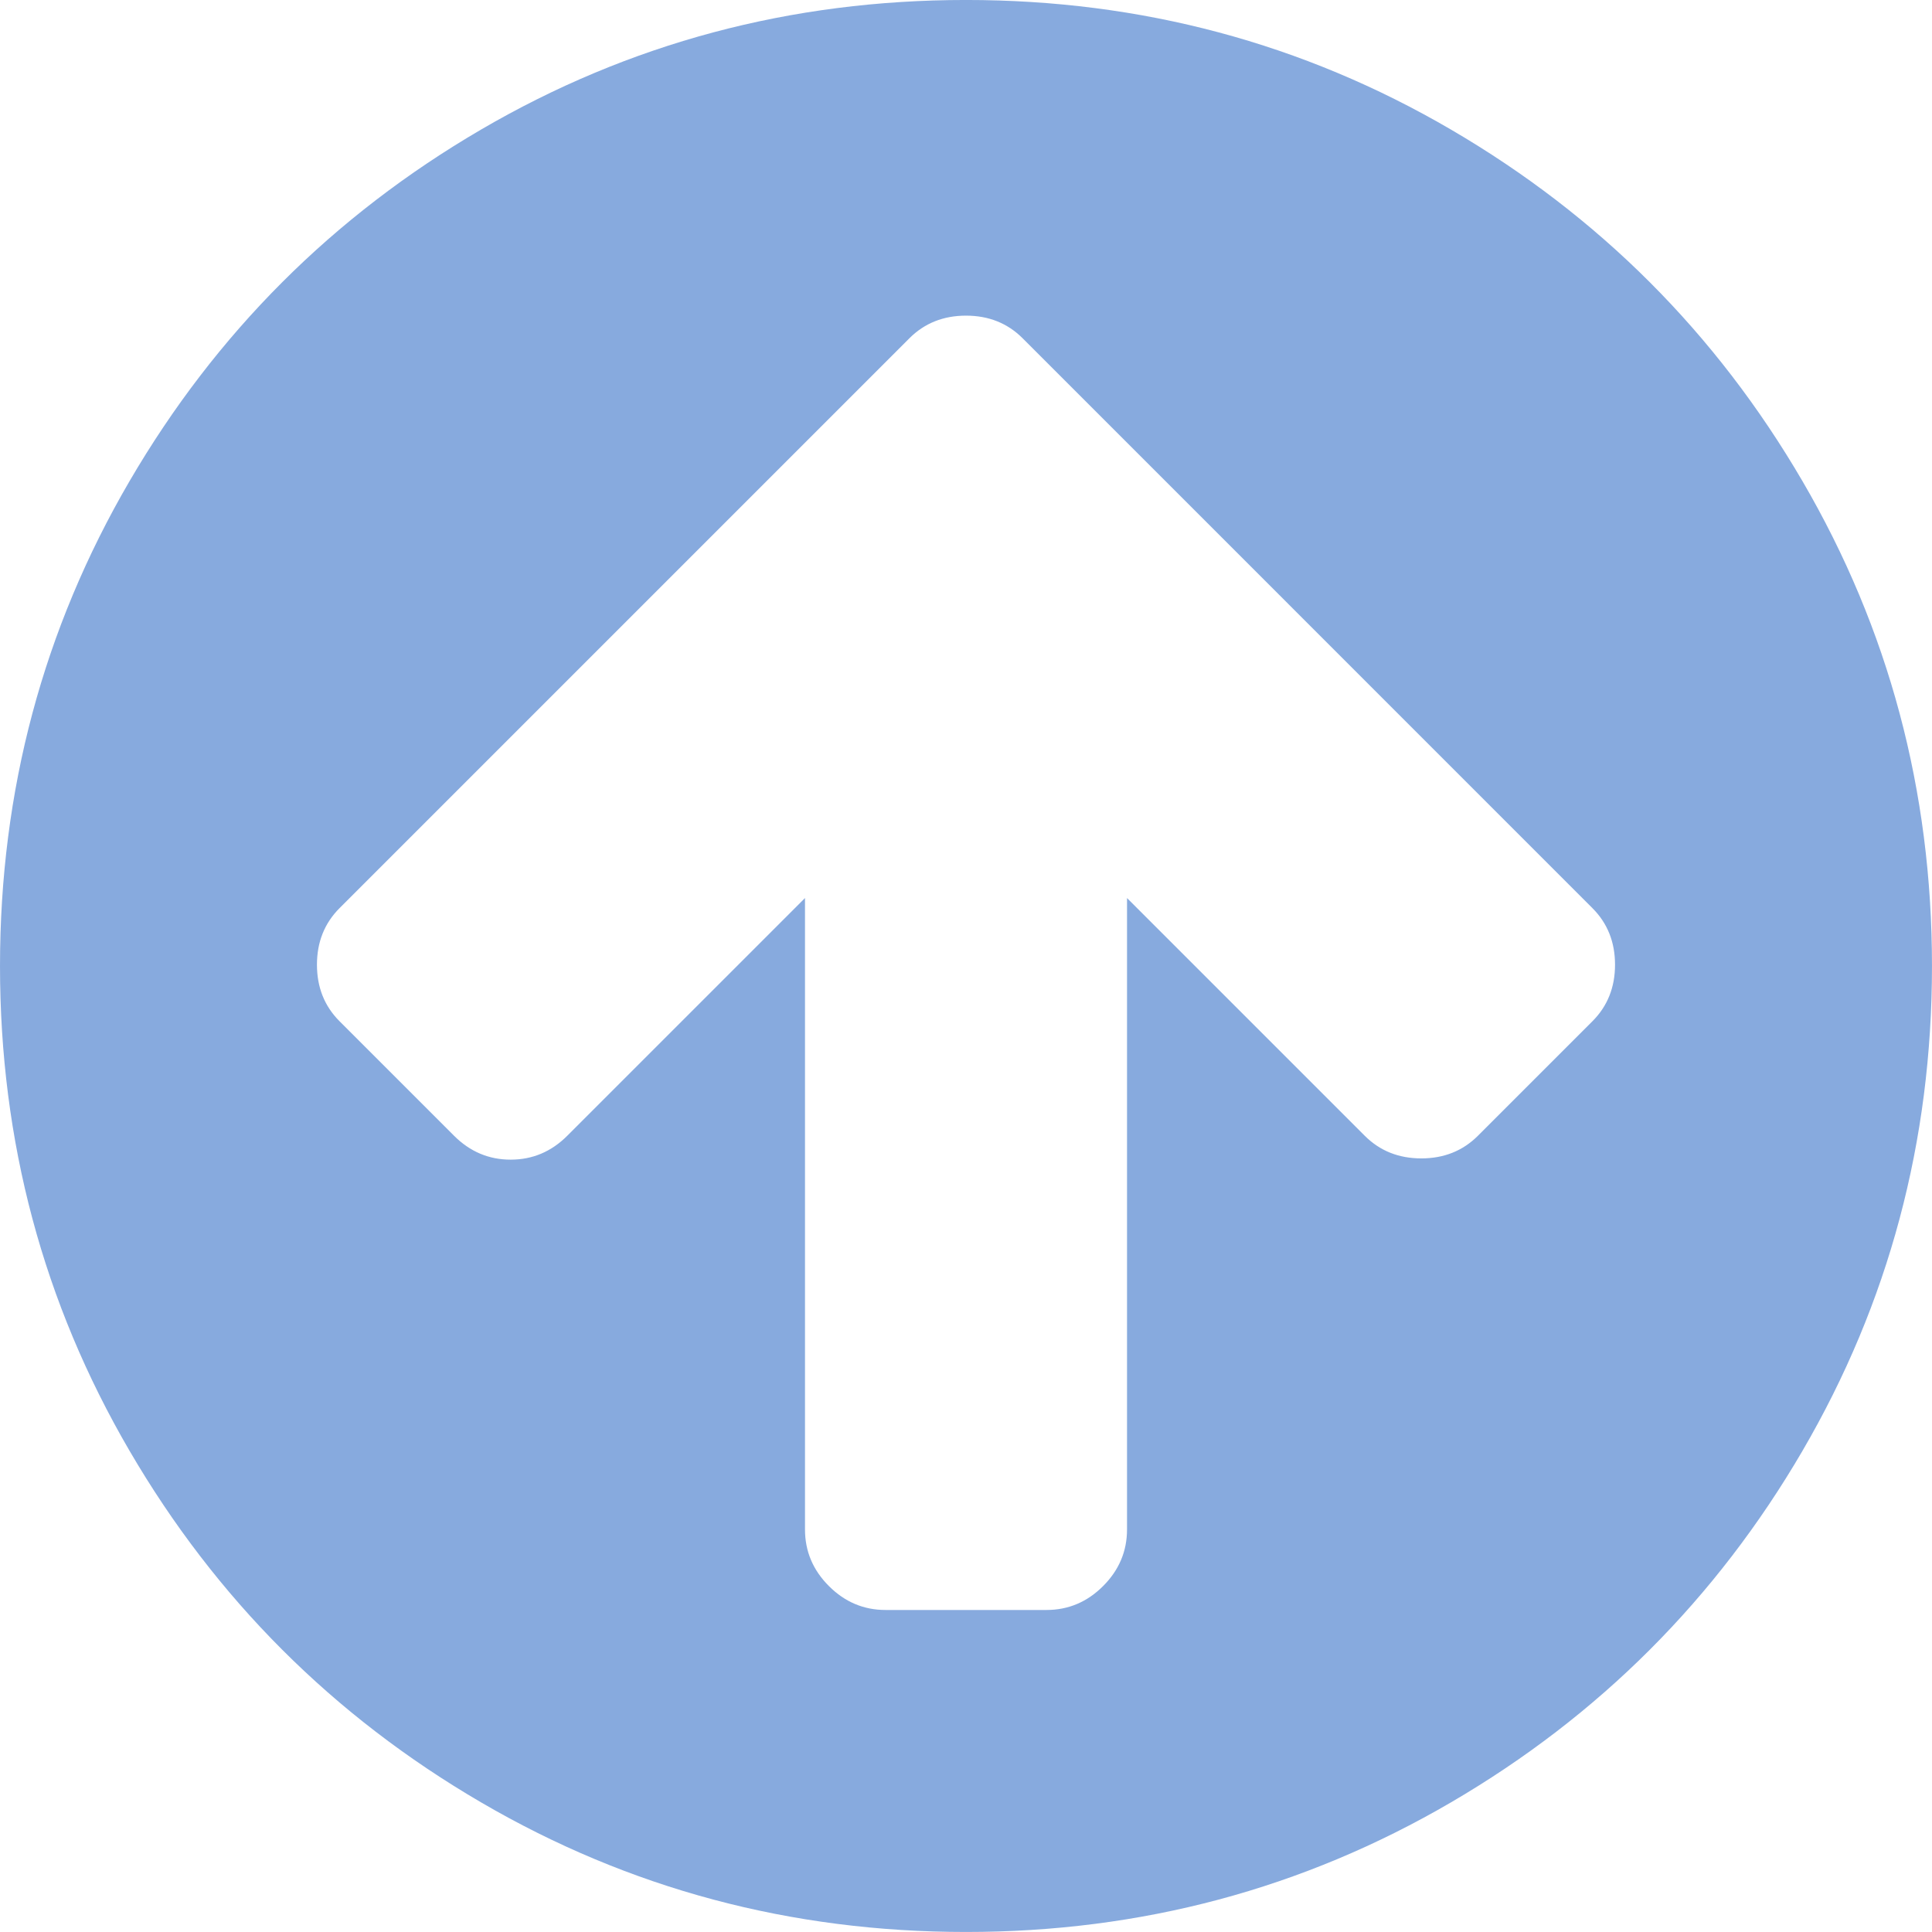 <svg width="30" height="30" version="1.1" viewBox="0 0 438.53 438.53" xmlns="http://www.w3.org/2000/svg">
 <path d="m409.13 329.32c-19.608 33.592-46.205 60.189-79.798 79.796-33.599 19.606-70.277 29.407-110.06 29.407-39.781 0-76.47-9.801-110.06-29.407-33.595-19.604-60.192-46.201-79.8-79.796-19.609-33.597-29.41-70.286-29.41-110.06 0-39.78 9.804-76.463 29.407-110.06 19.607-33.592 46.204-60.189 79.799-79.798 33.597-19.605 70.283-29.407 110.06-29.407s76.47 9.802 110.06 29.407c33.593 19.602 60.189 46.206 79.795 79.798 19.603 33.596 29.403 70.284 29.403 110.06 1e-3 39.782-9.8 76.472-29.399 110.06zm-47.684-123.2-103.35-103.36-25.98-25.981c-3.426-3.422-7.707-5.133-12.849-5.133-5.136 0-9.419 1.711-12.847 5.133l-129.34 129.34c-3.422 3.43-5.137 7.707-5.137 12.849 0 5.137 1.709 9.42 5.137 12.847l25.981 25.981c3.621 3.617 7.9 5.424 12.85 5.424 4.952 0 9.235-1.807 12.85-5.424l53.959-53.955v143.32c0 4.949 1.809 9.233 5.426 12.847 3.616 3.618 7.898 5.428 12.847 5.428h36.547c4.948 0 9.233-1.81 12.847-5.428 3.614-3.614 5.428-7.898 5.428-12.847v-143.32l53.954 53.955c3.429 3.427 7.703 5.14 12.847 5.14 5.141 0 9.421-1.713 12.847-5.14l25.981-25.981c3.432-3.427 5.14-7.71 5.14-12.847-1e-3 -5.141-1.709-9.423-5.141-12.848z" fill="#87aade"/>
</svg>
